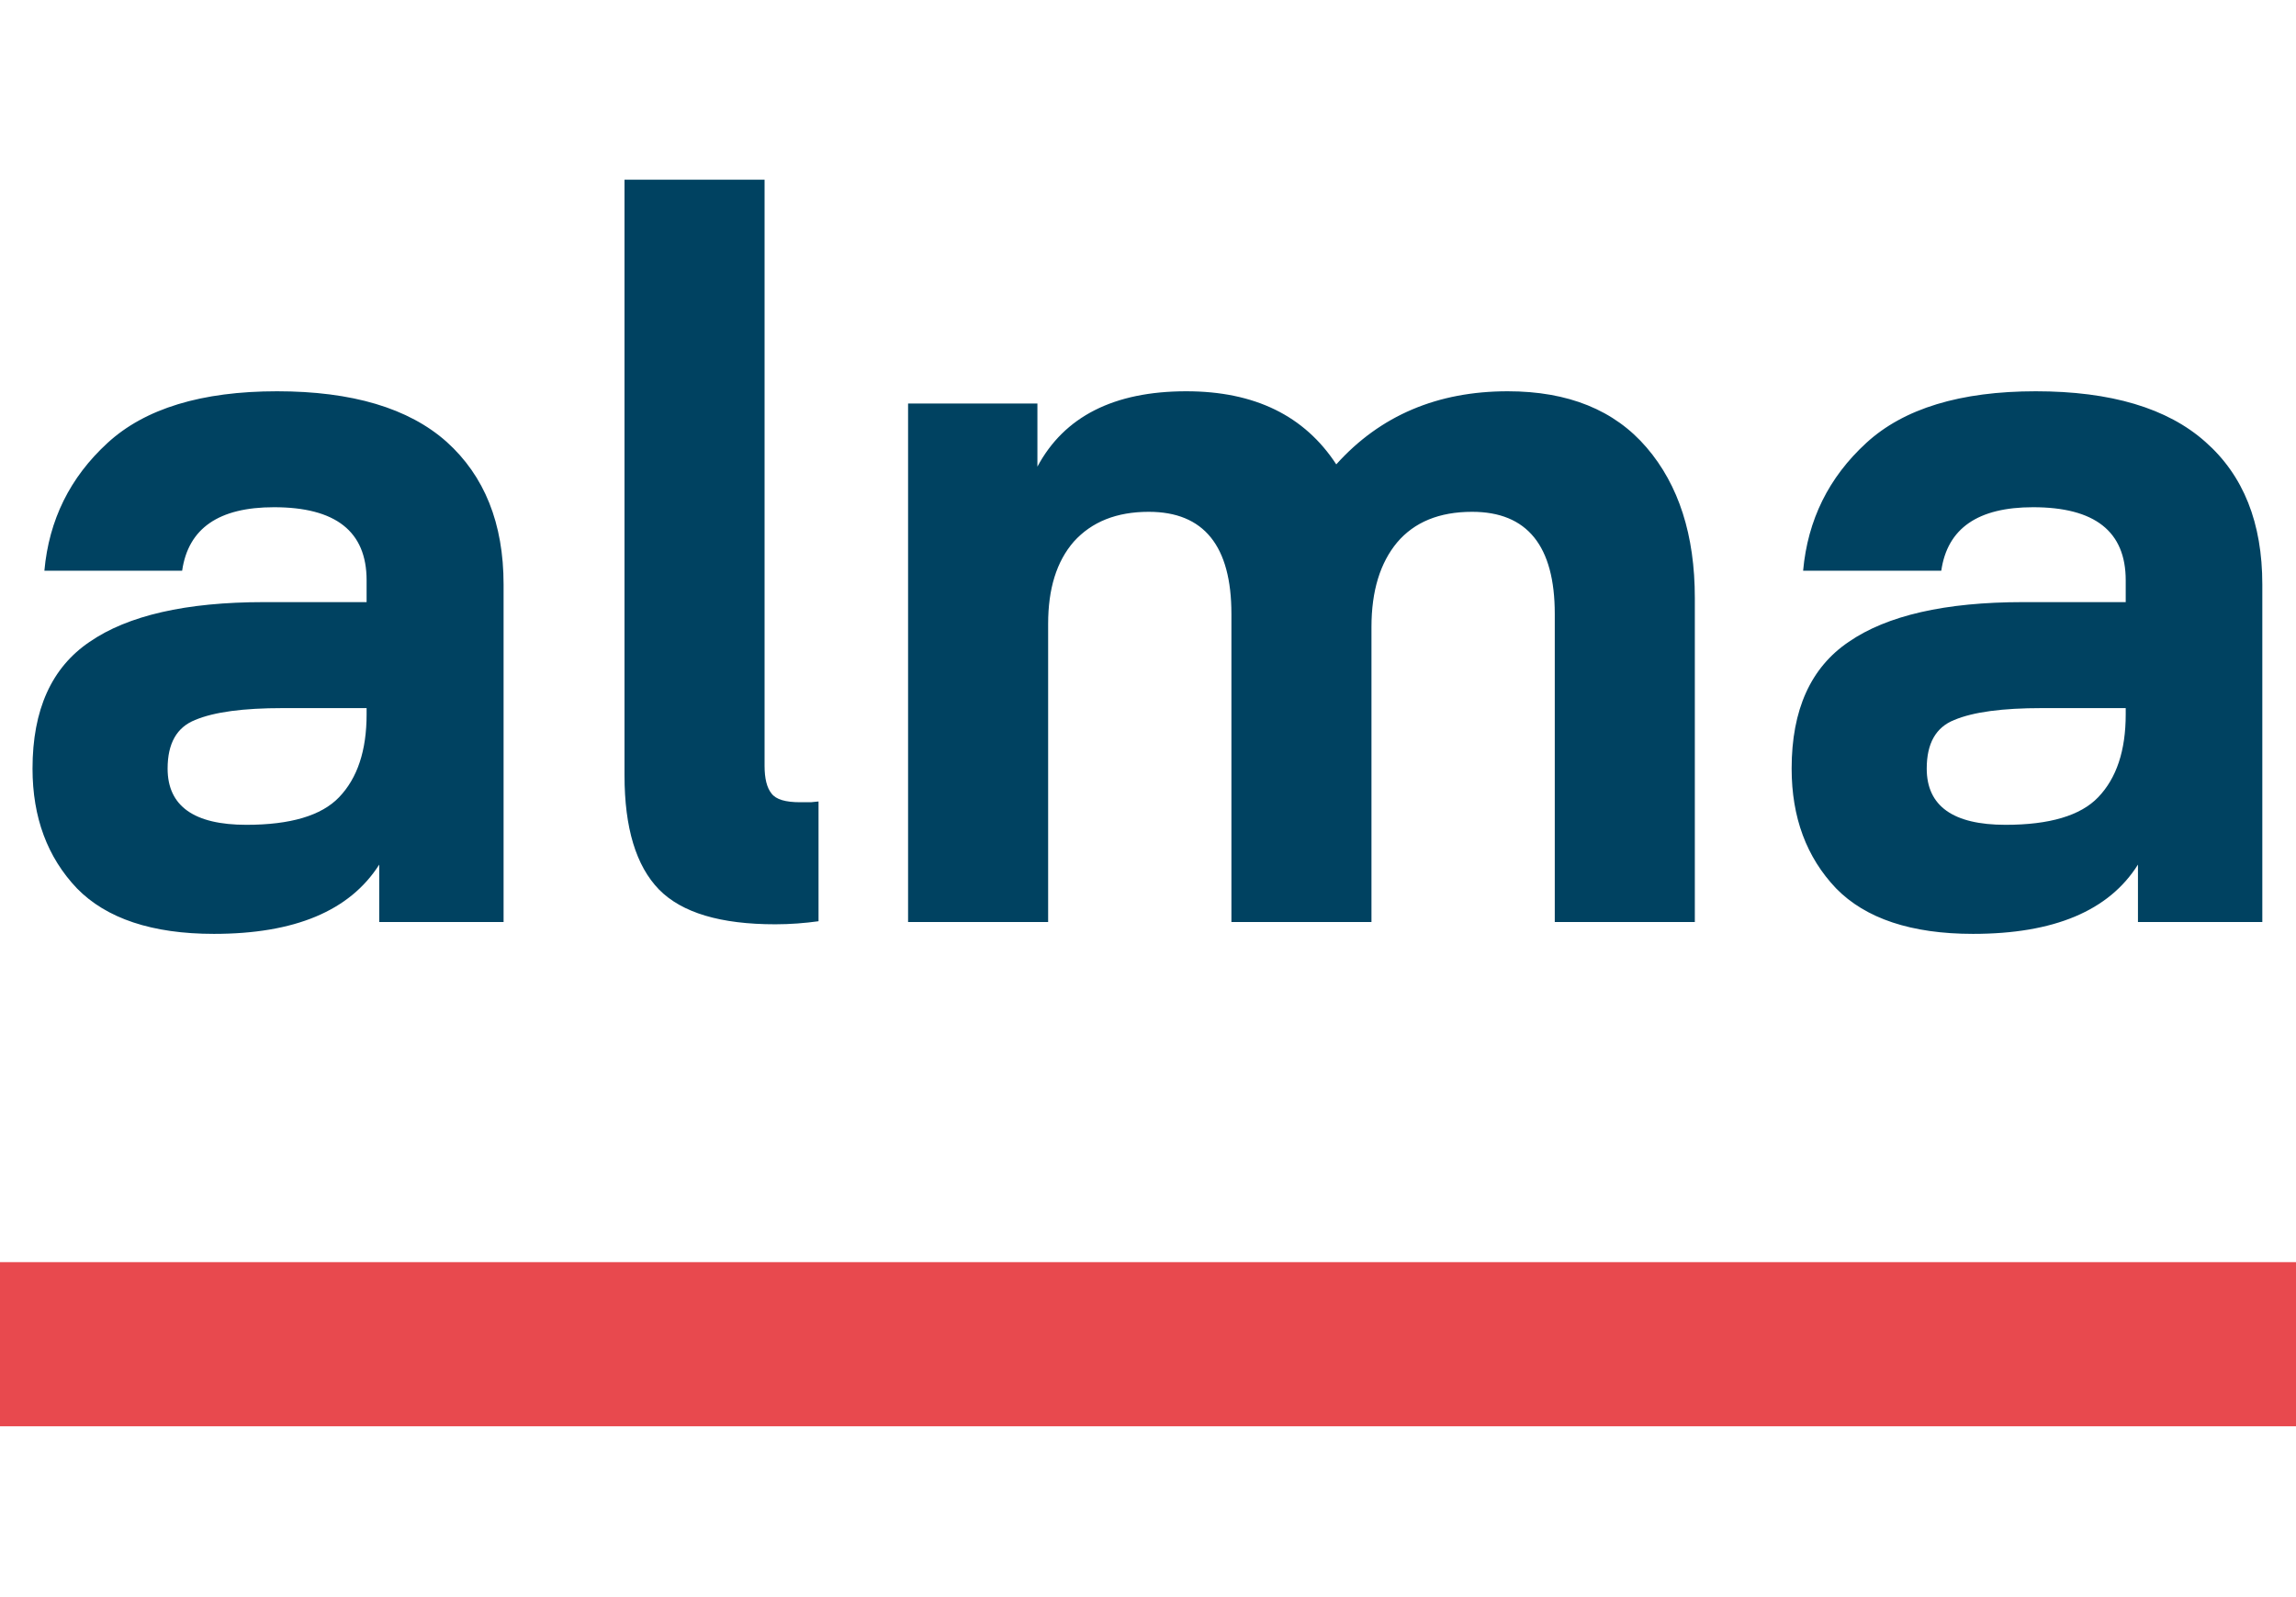 <svg width="115" height="80" viewBox="0 0 115 80" fill="none" xmlns="http://www.w3.org/2000/svg">
<path d="M18.362 35.776V35.469H14.164C12.19 35.469 10.733 35.661 9.775 36.063C8.855 36.428 8.395 37.233 8.395 38.498C8.395 40.376 9.717 41.315 12.343 41.315C14.547 41.315 16.1 40.855 16.982 39.935C17.902 38.977 18.362 37.597 18.362 35.776ZM10.714 46.778C7.628 46.778 5.328 46.011 3.852 44.497C2.377 42.944 1.629 40.951 1.629 38.498C1.629 35.546 2.587 33.438 4.485 32.153C6.402 30.831 9.315 30.16 13.225 30.16H18.362V29.067C18.362 26.614 16.809 25.407 13.723 25.407C10.963 25.407 9.43 26.461 9.123 28.588H2.223C2.453 26.039 3.507 23.912 5.386 22.187C7.264 20.462 10.101 19.599 13.877 19.599C17.633 19.599 20.47 20.442 22.367 22.129C24.265 23.835 25.223 26.212 25.223 29.278V46.183H18.994V43.308C17.518 45.627 14.758 46.778 10.714 46.778ZM40.998 40.146V46.145C40.307 46.241 39.579 46.298 38.832 46.298C36.091 46.298 34.155 45.723 33.005 44.554C31.855 43.366 31.28 41.468 31.28 38.843V9H38.295V38.363C38.295 38.996 38.41 39.456 38.64 39.743C38.87 40.05 39.349 40.184 40.078 40.184H40.614C40.825 40.165 40.959 40.146 40.998 40.146ZM68.693 31.406V46.183H61.678V30.754C61.678 27.343 60.298 25.637 57.538 25.637C55.928 25.637 54.682 26.135 53.782 27.132C52.919 28.128 52.498 29.489 52.498 31.253V46.183H45.483V20.212H51.961V23.375C53.303 20.864 55.794 19.599 59.417 19.599C62.847 19.599 65.339 20.826 66.93 23.26C69.134 20.807 72.009 19.599 75.517 19.599C78.545 19.599 80.864 20.538 82.474 22.417C84.084 24.295 84.889 26.806 84.889 29.949V46.183H77.874V30.754C77.874 27.343 76.494 25.637 73.734 25.637C72.086 25.637 70.84 26.154 69.978 27.17C69.134 28.186 68.693 29.585 68.693 31.406ZM106.471 35.776V35.469H102.273C100.299 35.469 98.843 35.661 97.884 36.063C96.964 36.428 96.504 37.233 96.504 38.498C96.504 40.376 97.827 41.315 100.452 41.315C102.657 41.315 104.209 40.855 105.091 39.935C106.011 38.977 106.471 37.597 106.471 35.776ZM98.823 46.778C95.737 46.778 93.438 46.011 91.962 44.497C90.486 42.944 89.738 40.951 89.738 38.498C89.738 35.546 90.697 33.438 92.594 32.153C94.511 30.831 97.424 30.16 101.334 30.16H106.471V29.067C106.471 26.614 104.918 25.407 101.832 25.407C99.073 25.407 97.539 26.461 97.233 28.588H90.313C90.543 26.039 91.597 23.912 93.476 22.187C95.354 20.462 98.191 19.599 101.967 19.599C105.723 19.599 108.56 20.442 110.457 22.129C112.374 23.816 113.313 26.192 113.313 29.278V46.183H107.084V43.308C105.627 45.627 102.867 46.778 98.823 46.778Z" fill="#004261"/>
<path d="M115 63.221H0V71.443H115V63.221Z" fill="#E8494E"/>
</svg>
